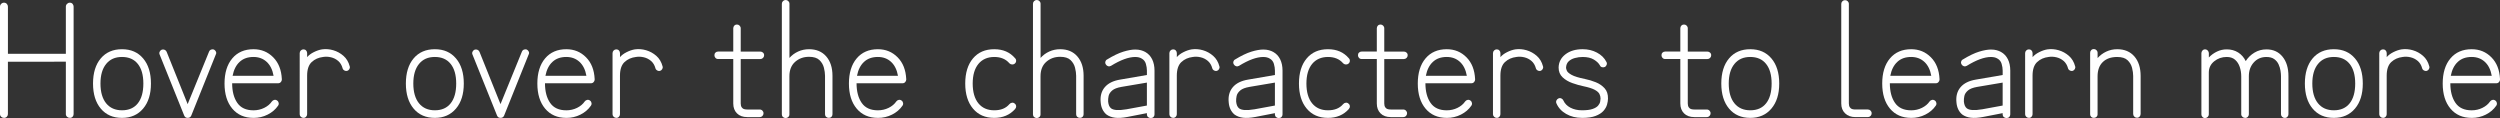 <?xml version="1.0" encoding="UTF-8"?><svg xmlns="http://www.w3.org/2000/svg" viewBox="0 0 1349.62 63.73"><rect x="0" y="0" width="1349.62" height="63.73" fill="#333333" stroke="none"/><defs><style>.d{fill:#fff;}</style></defs><g id="a"/><g id="b"><g id="c"><g><path class="d" d="M2.14,63.64c-.57,0-1.07-.2-1.5-.6-.43-.4-.64-.88-.64-1.45V3.59c0-.57,.21-1.07,.64-1.5,.43-.43,.93-.64,1.5-.64,.63,0,1.14,.21,1.54,.64,.4,.43,.6,.93,.6,1.5V29.04h31.27V3.59c0-.57,.21-1.07,.64-1.5s.92-.64,1.5-.64c.63,0,1.12,.21,1.49,.64,.37,.43,.56,.93,.56,1.5V61.59c0,.57-.19,1.05-.56,1.45-.37,.4-.87,.6-1.49,.6-.57,0-1.07-.2-1.5-.6-.43-.4-.64-.88-.64-1.45v-28.28H4.27v28.28c0,.57-.2,1.05-.6,1.45-.4,.4-.91,.6-1.54,.6Z"/><path class="d" d="M65.86,63.64c-4.84,0-8.66-1.67-11.45-5-2.79-3.33-4.19-7.84-4.19-13.54s1.39-10.28,4.19-13.58c2.79-3.3,6.61-4.95,11.45-4.95s8.58,1.65,11.4,4.95c2.82,3.3,4.23,7.83,4.23,13.58s-1.41,10.21-4.23,13.54c-2.82,3.33-6.62,5-11.4,5Zm0-4.1c3.7,0,6.55-1.25,8.54-3.76,1.99-2.5,2.99-6.06,2.99-10.68s-1-8.09-2.99-10.59c-1.99-2.5-4.84-3.76-8.54-3.76s-6.49,1.25-8.54,3.76c-2.05,2.51-3.08,6.04-3.08,10.59s1.03,8.17,3.08,10.68c2.05,2.51,4.9,3.76,8.54,3.76Z"/><path class="d" d="M101.31,63.64c-.91,0-1.54-.43-1.88-1.28l-13.24-32.89c-.23-.51-.23-1.03,0-1.54,.23-.51,.6-.88,1.11-1.11,.51-.17,1.03-.16,1.54,.04,.51,.2,.88,.56,1.11,1.07l11.36,28.28,11.53-28.28c.23-.57,.6-.95,1.11-1.15,.51-.2,1.03-.21,1.54-.04,.46,.23,.81,.6,1.07,1.11s.24,1.03-.04,1.54l-13.24,32.97c-.34,.85-1,1.28-1.96,1.28Z"/><path class="d" d="M136.85,63.64c-4.84,0-8.66-1.67-11.45-5-2.79-3.33-4.19-7.84-4.19-13.54s1.39-10.28,4.19-13.58c2.79-3.3,6.61-4.95,11.45-4.95,4.21,0,7.76,1.45,10.64,4.36,2.88,2.9,4.43,6.83,4.66,11.79v.26c0,.51-.2,.97-.6,1.37-.34,.4-.83,.6-1.45,.6h-24.77c0,4.39,.93,7.92,2.78,10.59,1.85,2.68,4.77,4.01,8.76,4.01,2.05,0,3.97-.44,5.77-1.32,1.79-.88,3.17-2.04,4.14-3.46,.34-.46,.78-.74,1.32-.85,.54-.11,1.04,0,1.49,.34,.46,.29,.74,.71,.85,1.28,.11,.57,0,1.08-.34,1.54-1.37,1.99-3.23,3.59-5.6,4.78-2.36,1.2-4.91,1.79-7.65,1.79Zm-11.28-22.72h22.12c-.57-3.25-1.81-5.75-3.72-7.52-1.91-1.76-4.29-2.65-7.13-2.65-3.08,0-5.57,.88-7.47,2.65-1.91,1.77-3.18,4.27-3.8,7.52Z"/><path class="d" d="M163.84,63.64c-.57,0-1.05-.2-1.45-.6-.4-.4-.6-.85-.6-1.37V28.7c0-.57,.2-1.05,.6-1.45,.4-.4,.88-.6,1.45-.6s1.04,.2,1.41,.6c.37,.4,.56,.88,.56,1.45v2.14c.85-1.03,2.05-1.92,3.59-2.69s3.02-1.27,4.44-1.5c1.99-.28,4.02-.13,6.07,.47,2.05,.6,3.89,1.61,5.51,3.03,1.62,1.42,2.75,3.3,3.37,5.64,.17,.51,.11,1.01-.17,1.5-.29,.48-.68,.81-1.2,.98-.57,.12-1.1,.03-1.58-.26-.48-.29-.78-.68-.9-1.2-.46-1.65-1.25-2.96-2.39-3.93-1.14-.97-2.43-1.62-3.89-1.96s-2.86-.4-4.23-.17c-2.45,.29-4.5,1.2-6.15,2.73-1.65,1.54-2.48,3.99-2.48,7.35v20.84c0,.51-.19,.97-.56,1.37-.37,.4-.84,.6-1.41,.6Z"/><path class="d" d="M234.75,63.64c-4.84,0-8.66-1.67-11.45-5-2.79-3.33-4.19-7.84-4.19-13.54s1.39-10.28,4.19-13.58c2.79-3.3,6.61-4.95,11.45-4.95s8.58,1.65,11.4,4.95c2.82,3.3,4.23,7.83,4.23,13.58s-1.41,10.21-4.23,13.54c-2.82,3.33-6.62,5-11.4,5Zm0-4.1c3.7,0,6.55-1.25,8.54-3.76,1.99-2.5,2.99-6.06,2.99-10.68s-1-8.09-2.99-10.59c-1.99-2.5-4.84-3.76-8.54-3.76s-6.49,1.25-8.54,3.76c-2.05,2.51-3.08,6.04-3.08,10.59s1.03,8.17,3.08,10.68c2.05,2.51,4.9,3.76,8.54,3.76Z"/><path class="d" d="M270.2,63.64c-.91,0-1.54-.43-1.88-1.28l-13.24-32.89c-.23-.51-.23-1.03,0-1.54,.23-.51,.6-.88,1.11-1.11,.51-.17,1.03-.16,1.54,.04,.51,.2,.88,.56,1.11,1.07l11.36,28.28,11.53-28.28c.23-.57,.6-.95,1.11-1.15,.51-.2,1.03-.21,1.54-.04,.46,.23,.81,.6,1.07,1.11s.24,1.03-.04,1.54l-13.24,32.97c-.34,.85-1,1.28-1.96,1.28Z"/><path class="d" d="M305.73,63.64c-4.84,0-8.66-1.67-11.45-5-2.79-3.33-4.19-7.84-4.19-13.54s1.39-10.28,4.19-13.58c2.79-3.3,6.61-4.95,11.45-4.95,4.21,0,7.76,1.45,10.64,4.36,2.88,2.9,4.43,6.83,4.66,11.79v.26c0,.51-.2,.97-.6,1.37-.34,.4-.83,.6-1.45,.6h-24.77c0,4.39,.93,7.92,2.78,10.59,1.85,2.68,4.77,4.01,8.76,4.01,2.05,0,3.97-.44,5.77-1.32,1.79-.88,3.17-2.04,4.14-3.46,.34-.46,.78-.74,1.32-.85,.54-.11,1.04,0,1.49,.34,.46,.29,.74,.71,.85,1.28,.11,.57,0,1.08-.34,1.54-1.37,1.99-3.23,3.59-5.6,4.78-2.36,1.2-4.91,1.79-7.65,1.79Zm-11.28-22.72h22.12c-.57-3.25-1.81-5.75-3.72-7.52-1.91-1.76-4.29-2.65-7.13-2.65-3.08,0-5.57,.88-7.47,2.65-1.91,1.77-3.18,4.27-3.8,7.52Z"/><path class="d" d="M332.73,63.64c-.57,0-1.05-.2-1.45-.6-.4-.4-.6-.85-.6-1.37V28.7c0-.57,.2-1.05,.6-1.45,.4-.4,.88-.6,1.45-.6s1.04,.2,1.41,.6c.37,.4,.56,.88,.56,1.45v2.14c.85-1.03,2.05-1.92,3.59-2.69s3.02-1.27,4.44-1.5c1.99-.28,4.02-.13,6.07,.47,2.05,.6,3.89,1.61,5.51,3.03,1.62,1.42,2.75,3.3,3.37,5.64,.17,.51,.11,1.01-.17,1.5-.29,.48-.68,.81-1.2,.98-.57,.12-1.1,.03-1.58-.26-.48-.29-.78-.68-.9-1.2-.46-1.65-1.25-2.96-2.39-3.93-1.14-.97-2.43-1.62-3.89-1.96s-2.86-.4-4.23-.17c-2.45,.29-4.5,1.2-6.15,2.73-1.65,1.54-2.48,3.99-2.48,7.35v20.84c0,.51-.19,.97-.56,1.37-.37,.4-.84,.6-1.41,.6Z"/><path class="d" d="M403.37,63.21c-2.34,0-4.17-.67-5.51-2.01-1.34-1.34-2.01-3.12-2.01-5.34V31.86h-8.2c-.57,0-1.04-.2-1.41-.6-.37-.4-.56-.88-.56-1.45s.18-1.04,.56-1.41c.37-.37,.84-.56,1.41-.56h8.2V15.29c0-.57,.18-1.05,.56-1.45,.37-.4,.84-.6,1.41-.6s1.05,.2,1.45,.6c.4,.4,.6,.88,.6,1.45v12.56h10.59c.57,0,1.05,.19,1.45,.56,.4,.37,.6,.84,.6,1.41s-.2,1.05-.6,1.45c-.4,.4-.88,.6-1.45,.6h-10.59v24c0,.23,.04,.61,.13,1.15,.09,.54,.38,1.03,.9,1.45,.51,.43,1.34,.64,2.48,.64h6.66c.63,0,1.14,.2,1.54,.6,.4,.4,.6,.88,.6,1.45s-.2,1.05-.6,1.45c-.4,.4-.91,.6-1.54,.6h-6.66Z"/><path class="d" d="M424.13,63.73c-.57,0-1.05-.19-1.45-.56-.4-.37-.6-.84-.6-1.41V2.05c0-.57,.2-1.05,.6-1.45,.4-.4,.88-.6,1.45-.6s1.05,.2,1.45,.6c.4,.4,.6,.88,.6,1.45V31.27c1.31-1.48,2.88-2.63,4.7-3.46,1.82-.82,3.79-1.24,5.89-1.24,3.93,0,7.02,1.3,9.27,3.89,2.25,2.59,3.37,6.08,3.37,10.46v20.76c0,.57-.19,1.04-.56,1.41-.37,.37-.84,.55-1.41,.55s-1.05-.19-1.45-.55c-.4-.37-.6-.84-.6-1.41v-20.76c0-1.31-.2-2.76-.6-4.36-.4-1.59-1.21-2.97-2.43-4.14-1.23-1.17-3.09-1.75-5.6-1.75-2.96,0-5.47,.91-7.52,2.73-2.05,1.82-3.08,4.41-3.08,7.77v20.59c0,.57-.2,1.04-.6,1.41-.4,.37-.88,.56-1.45,.56Z"/><path class="d" d="M473.93,63.64c-4.84,0-8.66-1.67-11.45-5-2.79-3.33-4.19-7.84-4.19-13.54s1.39-10.28,4.19-13.58c2.79-3.3,6.61-4.95,11.45-4.95,4.21,0,7.76,1.45,10.64,4.36,2.88,2.9,4.43,6.83,4.66,11.79v.26c0,.51-.2,.97-.6,1.37-.34,.4-.83,.6-1.45,.6h-24.77c0,4.39,.93,7.92,2.78,10.59,1.85,2.68,4.77,4.01,8.76,4.01,2.05,0,3.97-.44,5.77-1.32,1.79-.88,3.17-2.04,4.14-3.46,.34-.46,.78-.74,1.32-.85,.54-.11,1.04,0,1.49,.34,.46,.29,.74,.71,.85,1.28,.11,.57,0,1.08-.34,1.54-1.37,1.99-3.23,3.59-5.6,4.78-2.36,1.2-4.91,1.79-7.65,1.79Zm-11.28-22.72h22.12c-.57-3.25-1.81-5.75-3.72-7.52-1.91-1.76-4.29-2.65-7.13-2.65-3.08,0-5.57,.88-7.47,2.65-1.91,1.77-3.18,4.27-3.8,7.52Z"/><path class="d" d="M536.72,63.64c-4.84,0-8.66-1.67-11.45-5-2.79-3.33-4.19-7.84-4.19-13.54s1.39-10.28,4.19-13.58c2.79-3.3,6.61-4.95,11.45-4.95s8.48,1.62,11.28,4.87c.4,.4,.58,.88,.56,1.45-.03,.57-.27,1.05-.73,1.45-.4,.34-.88,.5-1.45,.47-.57-.03-1.05-.24-1.45-.64-1.94-2.28-4.67-3.42-8.2-3.42s-6.49,1.25-8.54,3.76c-2.05,2.51-3.08,6.04-3.08,10.59s1.03,8.17,3.08,10.68c2.05,2.51,4.9,3.76,8.54,3.76s6.32-1.11,8.2-3.33c.4-.46,.88-.71,1.45-.77,.57-.06,1.05,.11,1.45,.51,.46,.34,.7,.8,.73,1.37,.03,.57-.16,1.08-.56,1.54-2.85,3.19-6.61,4.78-11.28,4.78Z"/><path class="d" d="M559.7,63.73c-.57,0-1.05-.19-1.45-.56-.4-.37-.6-.84-.6-1.41V2.05c0-.57,.2-1.05,.6-1.45,.4-.4,.88-.6,1.45-.6s1.05,.2,1.45,.6c.4,.4,.6,.88,.6,1.45V31.27c1.31-1.48,2.88-2.63,4.7-3.46,1.82-.82,3.79-1.24,5.89-1.24,3.93,0,7.02,1.3,9.27,3.89,2.25,2.59,3.37,6.08,3.37,10.46v20.76c0,.57-.19,1.04-.56,1.41-.37,.37-.84,.55-1.41,.55s-1.05-.19-1.45-.55c-.4-.37-.6-.84-.6-1.41v-20.76c0-1.31-.2-2.76-.6-4.36-.4-1.59-1.21-2.97-2.43-4.14-1.23-1.17-3.09-1.75-5.6-1.75-2.96,0-5.47,.91-7.52,2.73-2.05,1.82-3.08,4.41-3.08,7.77v20.59c0,.57-.2,1.04-.6,1.41-.4,.37-.88,.56-1.45,.56Z"/><path class="d" d="M621.2,63.73c-.57,0-1.05-.19-1.45-.56-.4-.37-.6-.84-.6-1.41v-.68l-10.51,2.05c-2.62,.51-4.84,.65-6.66,.43-1.82-.23-3.36-.8-4.61-1.71-.91-.74-1.64-1.67-2.18-2.78-.54-1.11-.87-2.38-.98-3.8-.34-3.3,.38-6.02,2.18-8.16s4.57-3.52,8.33-4.14l14.44-2.48v-2.39c0-1.14-.19-2.35-.56-3.63-.37-1.28-1.12-2.23-2.26-2.86-.91-.57-2.08-.85-3.5-.85-3.53,0-7.89,1.59-13.07,4.78-.51,.29-1.02,.36-1.54,.21-.51-.14-.91-.44-1.2-.9-.34-.51-.44-1.04-.3-1.58,.14-.54,.44-.93,.9-1.15,3.36-2.05,6.29-3.46,8.8-4.23,2.51-.77,4.64-1.15,6.41-1.15,1.2,0,2.23,.13,3.12,.38,.88,.26,1.64,.56,2.26,.9,1.65,.91,2.9,2.24,3.76,3.97,.85,1.74,1.28,3.77,1.28,6.11v23.66c0,.57-.19,1.04-.56,1.41-.37,.37-.87,.56-1.5,.56Zm-13.24-4.7l11.19-2.05v-12.39l-13.67,2.31c-2.34,.4-4.03,1.05-5.08,1.96-1.05,.91-1.69,1.89-1.92,2.95-.23,1.05-.31,2.06-.26,3.03,.17,1.77,.71,2.99,1.62,3.67,1.37,1.02,4.07,1.2,8.12,.51Z"/><path class="d" d="M633.34,63.64c-.57,0-1.05-.2-1.45-.6-.4-.4-.6-.85-.6-1.37V28.7c0-.57,.2-1.05,.6-1.45,.4-.4,.88-.6,1.45-.6s1.04,.2,1.41,.6c.37,.4,.56,.88,.56,1.45v2.14c.85-1.03,2.05-1.92,3.59-2.69s3.02-1.27,4.44-1.5c1.99-.28,4.02-.13,6.07,.47,2.05,.6,3.89,1.61,5.51,3.03,1.62,1.42,2.75,3.3,3.37,5.64,.17,.51,.11,1.01-.17,1.5-.29,.48-.68,.81-1.2,.98-.57,.12-1.1,.03-1.58-.26-.48-.29-.78-.68-.9-1.2-.46-1.65-1.25-2.96-2.39-3.93-1.14-.97-2.43-1.62-3.89-1.96s-2.86-.4-4.23-.17c-2.45,.29-4.5,1.2-6.15,2.73-1.65,1.54-2.48,3.99-2.48,7.35v20.84c0,.51-.19,.97-.56,1.37-.37,.4-.84,.6-1.41,.6Z"/><path class="d" d="M690.31,63.73c-.57,0-1.05-.19-1.45-.56-.4-.37-.6-.84-.6-1.41v-.68l-10.51,2.05c-2.62,.51-4.84,.65-6.66,.43-1.82-.23-3.36-.8-4.61-1.71-.91-.74-1.64-1.67-2.18-2.78-.54-1.11-.87-2.38-.98-3.8-.34-3.3,.38-6.02,2.18-8.16s4.57-3.52,8.33-4.14l14.44-2.48v-2.39c0-1.14-.19-2.35-.56-3.63-.37-1.28-1.12-2.23-2.26-2.86-.91-.57-2.08-.85-3.5-.85-3.53,0-7.89,1.59-13.07,4.78-.51,.29-1.02,.36-1.54,.21-.51-.14-.91-.44-1.2-.9-.34-.51-.44-1.04-.3-1.58,.14-.54,.44-.93,.9-1.15,3.36-2.05,6.29-3.46,8.8-4.23,2.51-.77,4.64-1.15,6.41-1.15,1.2,0,2.23,.13,3.12,.38,.88,.26,1.64,.56,2.26,.9,1.65,.91,2.9,2.24,3.76,3.97,.85,1.74,1.28,3.77,1.28,6.11v23.66c0,.57-.19,1.04-.56,1.41-.37,.37-.87,.56-1.5,.56Zm-13.24-4.7l11.19-2.05v-12.39l-13.67,2.31c-2.34,.4-4.03,1.05-5.08,1.96-1.05,.91-1.69,1.89-1.92,2.95-.23,1.05-.31,2.06-.26,3.03,.17,1.77,.71,2.99,1.62,3.67,1.37,1.02,4.07,1.2,8.12,.51Z"/><path class="d" d="M716.88,63.64c-4.84,0-8.66-1.67-11.45-5-2.79-3.33-4.19-7.84-4.19-13.54s1.39-10.28,4.19-13.58c2.79-3.3,6.61-4.95,11.45-4.95s8.48,1.62,11.28,4.87c.4,.4,.58,.88,.56,1.45-.03,.57-.27,1.05-.73,1.45-.4,.34-.88,.5-1.45,.47-.57-.03-1.05-.24-1.45-.64-1.94-2.28-4.67-3.42-8.2-3.42s-6.49,1.25-8.54,3.76c-2.05,2.51-3.08,6.04-3.08,10.59s1.03,8.17,3.08,10.68c2.05,2.51,4.9,3.76,8.54,3.76s6.32-1.11,8.2-3.33c.4-.46,.88-.71,1.45-.77,.57-.06,1.05,.11,1.45,.51,.46,.34,.7,.8,.73,1.37,.03,.57-.16,1.08-.56,1.54-2.85,3.19-6.61,4.78-11.28,4.78Z"/><path class="d" d="M750.79,63.21c-2.34,0-4.17-.67-5.51-2.01-1.34-1.34-2.01-3.12-2.01-5.34V31.86h-8.2c-.57,0-1.04-.2-1.41-.6-.37-.4-.56-.88-.56-1.45s.18-1.04,.56-1.41c.37-.37,.84-.56,1.41-.56h8.2V15.29c0-.57,.18-1.05,.56-1.45,.37-.4,.84-.6,1.41-.6s1.05,.2,1.45,.6c.4,.4,.6,.88,.6,1.45v12.56h10.59c.57,0,1.05,.19,1.45,.56,.4,.37,.6,.84,.6,1.41s-.2,1.05-.6,1.45c-.4,.4-.88,.6-1.45,.6h-10.59v24c0,.23,.04,.61,.13,1.15,.09,.54,.38,1.03,.9,1.45,.51,.43,1.34,.64,2.48,.64h6.66c.63,0,1.14,.2,1.54,.6,.4,.4,.6,.88,.6,1.45s-.2,1.05-.6,1.45c-.4,.4-.91,.6-1.54,.6h-6.66Z"/><path class="d" d="M781.03,63.64c-4.84,0-8.66-1.67-11.45-5-2.79-3.33-4.19-7.84-4.19-13.54s1.39-10.28,4.19-13.58c2.79-3.3,6.61-4.95,11.45-4.95,4.21,0,7.76,1.45,10.64,4.36,2.88,2.9,4.43,6.83,4.66,11.79v.26c0,.51-.2,.97-.6,1.37-.34,.4-.83,.6-1.45,.6h-24.77c0,4.39,.93,7.92,2.78,10.59,1.85,2.68,4.77,4.01,8.76,4.01,2.05,0,3.97-.44,5.77-1.32,1.79-.88,3.17-2.04,4.14-3.46,.34-.46,.78-.74,1.32-.85,.54-.11,1.04,0,1.49,.34,.46,.29,.74,.71,.85,1.28,.11,.57,0,1.08-.34,1.54-1.37,1.99-3.23,3.59-5.6,4.78-2.36,1.2-4.91,1.79-7.65,1.79Zm-11.28-22.72h22.12c-.57-3.25-1.81-5.75-3.72-7.52-1.91-1.76-4.29-2.65-7.13-2.65-3.08,0-5.57,.88-7.47,2.65-1.91,1.77-3.18,4.27-3.8,7.52Z"/><path class="d" d="M808.03,63.64c-.57,0-1.05-.2-1.45-.6-.4-.4-.6-.85-.6-1.37V28.7c0-.57,.2-1.05,.6-1.45,.4-.4,.88-.6,1.45-.6s1.04,.2,1.41,.6c.37,.4,.56,.88,.56,1.45v2.14c.85-1.03,2.05-1.92,3.59-2.69s3.02-1.27,4.44-1.5c1.99-.28,4.02-.13,6.07,.47,2.05,.6,3.89,1.61,5.51,3.03,1.62,1.42,2.75,3.3,3.37,5.64,.17,.51,.11,1.01-.17,1.5-.29,.48-.68,.81-1.2,.98-.57,.12-1.1,.03-1.58-.26-.48-.29-.78-.68-.9-1.2-.46-1.65-1.25-2.96-2.39-3.93-1.14-.97-2.43-1.62-3.89-1.96s-2.86-.4-4.23-.17c-2.45,.29-4.5,1.2-6.15,2.73-1.65,1.54-2.48,3.99-2.48,7.35v20.84c0,.51-.19,.97-.56,1.37-.37,.4-.84,.6-1.41,.6Z"/><path class="d" d="M854.07,63.64c-3.25,0-6.11-.71-8.59-2.14-2.48-1.42-4.23-3.33-5.25-5.72-.23-.51-.23-1.02,0-1.54,.23-.51,.6-.88,1.11-1.11s1.02-.23,1.54,0,.88,.6,1.11,1.11c.74,1.65,2.01,2.95,3.8,3.89s3.89,1.41,6.28,1.41,4.36-.24,5.72-.73c1.37-.48,2.35-1.08,2.95-1.79,.6-.71,.97-1.42,1.11-2.14,.14-.71,.21-1.27,.21-1.67,0-.85-.2-1.68-.6-2.48-.4-.8-1.25-1.55-2.56-2.26-1.31-.71-3.33-1.35-6.07-1.92-1.94-.4-3.94-.97-6.02-1.71-2.08-.74-3.83-1.78-5.25-3.12-1.42-1.34-2.14-3.09-2.14-5.25,.06-2.9,1.28-5.28,3.67-7.13,2.39-1.85,5.5-2.78,9.31-2.78,2.85,0,5.42,.61,7.73,1.84,2.31,1.22,4,2.89,5.08,5,.28,.46,.34,.95,.17,1.5-.17,.54-.48,.95-.94,1.24-.57,.23-1.11,.27-1.62,.13-.51-.14-.88-.47-1.11-.98-.63-1.14-1.71-2.18-3.25-3.12-1.54-.94-3.56-1.41-6.06-1.41-1.42,0-2.82,.19-4.19,.56-1.37,.37-2.49,.97-3.37,1.79-.88,.83-1.35,1.98-1.41,3.46,0,.34,.14,.87,.43,1.58,.28,.71,1.14,1.47,2.56,2.26,1.42,.8,3.81,1.54,7.18,2.22,1.99,.4,3.94,.98,5.85,1.75,1.91,.77,3.5,1.85,4.78,3.25,1.28,1.4,1.89,3.26,1.84,5.59,0,.97-.17,2.05-.51,3.25-.34,1.2-1,2.34-1.96,3.42-.97,1.08-2.38,1.98-4.23,2.69-1.85,.71-4.29,1.07-7.3,1.07Z"/><path class="d" d="M914.64,63.21c-2.34,0-4.17-.67-5.51-2.01-1.34-1.34-2.01-3.12-2.01-5.34V31.86h-8.2c-.57,0-1.04-.2-1.41-.6-.37-.4-.56-.88-.56-1.45s.18-1.04,.56-1.41c.37-.37,.84-.56,1.41-.56h8.2V15.29c0-.57,.18-1.05,.56-1.45,.37-.4,.84-.6,1.41-.6s1.05,.2,1.45,.6c.4,.4,.6,.88,.6,1.45v12.56h10.59c.57,0,1.05,.19,1.45,.56,.4,.37,.6,.84,.6,1.41s-.2,1.05-.6,1.45c-.4,.4-.88,.6-1.45,.6h-10.59v24c0,.23,.04,.61,.13,1.15,.09,.54,.38,1.03,.9,1.45,.51,.43,1.34,.64,2.48,.64h6.66c.63,0,1.14,.2,1.54,.6,.4,.4,.6,.88,.6,1.45s-.2,1.05-.6,1.45c-.4,.4-.91,.6-1.54,.6h-6.66Z"/><path class="d" d="M944.88,63.64c-4.84,0-8.66-1.67-11.45-5-2.79-3.33-4.19-7.84-4.19-13.54s1.39-10.28,4.19-13.58c2.79-3.3,6.61-4.95,11.45-4.95s8.58,1.65,11.4,4.95c2.82,3.3,4.23,7.83,4.23,13.58s-1.41,10.21-4.23,13.54c-2.82,3.33-6.62,5-11.4,5Zm0-4.1c3.7,0,6.55-1.25,8.54-3.76,1.99-2.5,2.99-6.06,2.99-10.68s-1-8.09-2.99-10.59c-1.99-2.5-4.84-3.76-8.54-3.76s-6.49,1.25-8.54,3.76c-2.05,2.51-3.08,6.04-3.08,10.59s1.03,8.17,3.08,10.68c2.05,2.51,4.9,3.76,8.54,3.76Z"/><path class="d" d="M1001.6,63.21c-2.28,0-4.12-.67-5.51-2.01-1.4-1.34-2.09-3.12-2.09-5.34V2.14c0-.57,.2-1.05,.6-1.45,.4-.4,.88-.6,1.45-.6s1.05,.2,1.45,.6c.4,.4,.6,.88,.6,1.45V55.87c0,.23,.04,.61,.13,1.15,.09,.54,.38,1.03,.9,1.45,.51,.43,1.34,.64,2.48,.64h6.75c.57,0,1.05,.2,1.45,.6,.4,.4,.6,.88,.6,1.45s-.2,1.05-.6,1.45c-.4,.4-.88,.6-1.45,.6h-6.75Z"/><path class="d" d="M1031.75,63.64c-4.84,0-8.66-1.67-11.45-5-2.79-3.33-4.19-7.84-4.19-13.54s1.39-10.28,4.19-13.58c2.79-3.3,6.61-4.95,11.45-4.95,4.21,0,7.76,1.45,10.64,4.36,2.88,2.9,4.43,6.83,4.66,11.79v.26c0,.51-.2,.97-.6,1.37-.34,.4-.83,.6-1.45,.6h-24.77c0,4.39,.93,7.92,2.78,10.59,1.85,2.68,4.77,4.01,8.76,4.01,2.05,0,3.97-.44,5.77-1.32,1.79-.88,3.17-2.04,4.14-3.46,.34-.46,.78-.74,1.32-.85,.54-.11,1.04,0,1.49,.34,.46,.29,.74,.71,.85,1.28,.11,.57,0,1.08-.34,1.54-1.37,1.99-3.23,3.59-5.6,4.78-2.36,1.2-4.91,1.79-7.65,1.79Zm-11.28-22.72h22.12c-.57-3.25-1.81-5.75-3.72-7.52-1.91-1.76-4.29-2.65-7.13-2.65-3.08,0-5.57,.88-7.47,2.65-1.91,1.77-3.18,4.27-3.8,7.52Z"/><path class="d" d="M1083.18,63.73c-.57,0-1.05-.19-1.45-.56-.4-.37-.6-.84-.6-1.41v-.68l-10.51,2.05c-2.62,.51-4.84,.65-6.66,.43-1.82-.23-3.36-.8-4.61-1.71-.91-.74-1.64-1.67-2.18-2.78-.54-1.11-.87-2.38-.98-3.8-.34-3.3,.38-6.02,2.18-8.16s4.57-3.52,8.33-4.14l14.44-2.48v-2.39c0-1.14-.19-2.35-.56-3.63-.37-1.28-1.12-2.23-2.26-2.86-.91-.57-2.08-.85-3.5-.85-3.53,0-7.89,1.59-13.07,4.78-.51,.29-1.02,.36-1.54,.21-.51-.14-.91-.44-1.2-.9-.34-.51-.44-1.04-.3-1.58,.14-.54,.44-.93,.9-1.15,3.36-2.05,6.29-3.46,8.8-4.23,2.51-.77,4.64-1.15,6.41-1.15,1.2,0,2.23,.13,3.12,.38,.88,.26,1.64,.56,2.26,.9,1.65,.91,2.9,2.24,3.76,3.97,.85,1.74,1.28,3.77,1.28,6.11v23.66c0,.57-.19,1.04-.56,1.41-.37,.37-.87,.56-1.5,.56Zm-13.24-4.7l11.19-2.05v-12.39l-13.67,2.31c-2.34,.4-4.03,1.05-5.08,1.96-1.05,.91-1.69,1.89-1.92,2.95-.23,1.05-.31,2.06-.26,3.03,.17,1.77,.71,2.99,1.62,3.67,1.37,1.02,4.07,1.2,8.12,.51Z"/><path class="d" d="M1095.31,63.64c-.57,0-1.05-.2-1.45-.6-.4-.4-.6-.85-.6-1.37V28.7c0-.57,.2-1.05,.6-1.45,.4-.4,.88-.6,1.45-.6s1.04,.2,1.41,.6c.37,.4,.56,.88,.56,1.45v2.14c.85-1.03,2.05-1.92,3.59-2.69s3.02-1.27,4.44-1.5c1.99-.28,4.02-.13,6.07,.47,2.05,.6,3.89,1.61,5.51,3.03,1.62,1.42,2.75,3.3,3.37,5.64,.17,.51,.11,1.01-.17,1.5-.29,.48-.68,.81-1.2,.98-.57,.12-1.1,.03-1.58-.26-.48-.29-.78-.68-.9-1.2-.46-1.65-1.25-2.96-2.39-3.93-1.14-.97-2.43-1.62-3.89-1.96s-2.86-.4-4.23-.17c-2.45,.29-4.5,1.2-6.15,2.73-1.65,1.54-2.48,3.99-2.48,7.35v20.84c0,.51-.19,.97-.56,1.37-.37,.4-.84,.6-1.41,.6Z"/><path class="d" d="M1130.33,63.64c-.57,0-1.04-.19-1.41-.55-.37-.37-.56-.84-.56-1.41V28.53c0-.57,.18-1.05,.56-1.45,.37-.4,.84-.6,1.41-.6s1.05,.2,1.45,.6c.4,.4,.6,.88,.6,1.45v2.82c1.31-1.48,2.88-2.65,4.7-3.5,1.82-.85,3.79-1.28,5.89-1.28,3.93,0,7.02,1.3,9.27,3.89,2.25,2.59,3.37,6.11,3.37,10.55v20.5c0,.57-.19,1.05-.56,1.45-.37,.4-.84,.6-1.41,.6s-1.05-.2-1.45-.6c-.4-.4-.6-.88-.6-1.45v-20.5c0-1.31-.2-2.76-.6-4.36-.4-1.59-1.21-2.98-2.43-4.14-1.23-1.17-3.09-1.75-5.6-1.75-3.3,0-5.89,.91-7.77,2.73-1.88,1.82-2.82,4.41-2.82,7.77v20.42c0,.57-.2,1.04-.6,1.41-.4,.37-.88,.55-1.45,.55Z"/><path class="d" d="M1190.39,63.73c-.57,0-1.04-.2-1.41-.6-.37-.4-.56-.85-.56-1.37V28.7c0-.51,.18-.98,.56-1.41,.37-.43,.84-.64,1.41-.64s1.05,.21,1.45,.64c.4,.43,.6,.9,.6,1.41v2.31c1.25-1.31,2.7-2.36,4.36-3.16,1.65-.8,3.42-1.2,5.3-1.2,2.33,0,4.38,.56,6.15,1.67,1.76,1.11,3.13,2.66,4.1,4.66,1.2-1.88,2.76-3.4,4.7-4.57,1.94-1.17,4.1-1.75,6.49-1.75,3.64,0,6.54,1.31,8.67,3.93,2.14,2.62,3.2,6.12,3.2,10.51v20.59c0,.51-.19,.97-.56,1.37-.37,.4-.84,.6-1.41,.6s-1.05-.2-1.45-.6c-.4-.4-.6-.85-.6-1.37v-20.59c0-.8-.09-1.76-.26-2.91-.17-1.14-.51-2.28-1.03-3.42-.51-1.14-1.3-2.09-2.35-2.86-1.05-.77-2.46-1.15-4.23-1.15-2.79,0-5.07,.98-6.83,2.95-1.77,1.96-2.65,4.43-2.65,7.39v20.59c0,.51-.19,.97-.56,1.37-.37,.4-.84,.6-1.41,.6s-1.07-.2-1.5-.6c-.43-.4-.64-.85-.64-1.37v-20.42c0-1.82-.27-3.53-.81-5.13-.54-1.59-1.38-2.89-2.52-3.89-1.14-1-2.65-1.5-4.53-1.5-2.56,0-4.81,.78-6.75,2.35-1.94,1.57-2.9,3.6-2.9,6.11v22.55c0,.51-.2,.97-.6,1.37-.4,.4-.88,.6-1.45,.6Z"/><path class="d" d="M1259.92,63.64c-4.84,0-8.66-1.67-11.45-5-2.79-3.33-4.19-7.84-4.19-13.54s1.39-10.28,4.19-13.58c2.79-3.3,6.61-4.95,11.45-4.95s8.58,1.65,11.4,4.95c2.82,3.3,4.23,7.83,4.23,13.58s-1.41,10.21-4.23,13.54c-2.82,3.33-6.62,5-11.4,5Zm0-4.1c3.7,0,6.55-1.25,8.54-3.76,1.99-2.5,2.99-6.06,2.99-10.68s-1-8.09-2.99-10.59c-1.99-2.5-4.84-3.76-8.54-3.76s-6.49,1.25-8.54,3.76c-2.05,2.51-3.08,6.04-3.08,10.59s1.03,8.17,3.08,10.68c2.05,2.51,4.9,3.76,8.54,3.76Z"/><path class="d" d="M1286.49,63.64c-.57,0-1.05-.2-1.45-.6-.4-.4-.6-.85-.6-1.37V28.7c0-.57,.2-1.05,.6-1.45,.4-.4,.88-.6,1.45-.6s1.04,.2,1.41,.6c.37,.4,.56,.88,.56,1.45v2.14c.85-1.03,2.05-1.92,3.59-2.69s3.02-1.27,4.44-1.5c1.99-.28,4.02-.13,6.07,.47,2.05,.6,3.89,1.61,5.51,3.03,1.62,1.42,2.75,3.3,3.37,5.64,.17,.51,.11,1.01-.17,1.5-.29,.48-.68,.81-1.2,.98-.57,.12-1.1,.03-1.58-.26-.48-.29-.78-.68-.9-1.2-.46-1.65-1.25-2.96-2.39-3.93-1.14-.97-2.43-1.62-3.89-1.96s-2.86-.4-4.23-.17c-2.45,.29-4.5,1.2-6.15,2.73-1.65,1.54-2.48,3.99-2.48,7.35v20.84c0,.51-.19,.97-.56,1.37-.37,.4-.84,.6-1.41,.6Z"/><path class="d" d="M1334.33,63.64c-4.84,0-8.66-1.67-11.45-5-2.79-3.33-4.19-7.84-4.19-13.54s1.39-10.28,4.19-13.58c2.79-3.3,6.61-4.95,11.45-4.95,4.21,0,7.76,1.45,10.64,4.36,2.88,2.9,4.43,6.83,4.66,11.79v.26c0,.51-.2,.97-.6,1.37-.34,.4-.83,.6-1.45,.6h-24.77c0,4.39,.93,7.92,2.78,10.59,1.85,2.68,4.77,4.01,8.76,4.01,2.05,0,3.97-.44,5.77-1.32,1.79-.88,3.17-2.04,4.14-3.46,.34-.46,.78-.74,1.32-.85,.54-.11,1.04,0,1.49,.34,.46,.29,.74,.71,.85,1.28,.11,.57,0,1.08-.34,1.54-1.37,1.99-3.23,3.59-5.6,4.78-2.36,1.2-4.91,1.79-7.65,1.79Zm-11.28-22.72h22.12c-.57-3.25-1.81-5.75-3.72-7.52-1.91-1.76-4.29-2.65-7.13-2.65-3.08,0-5.57,.88-7.47,2.65-1.91,1.77-3.18,4.27-3.8,7.52Z"/></g></g></g></svg>